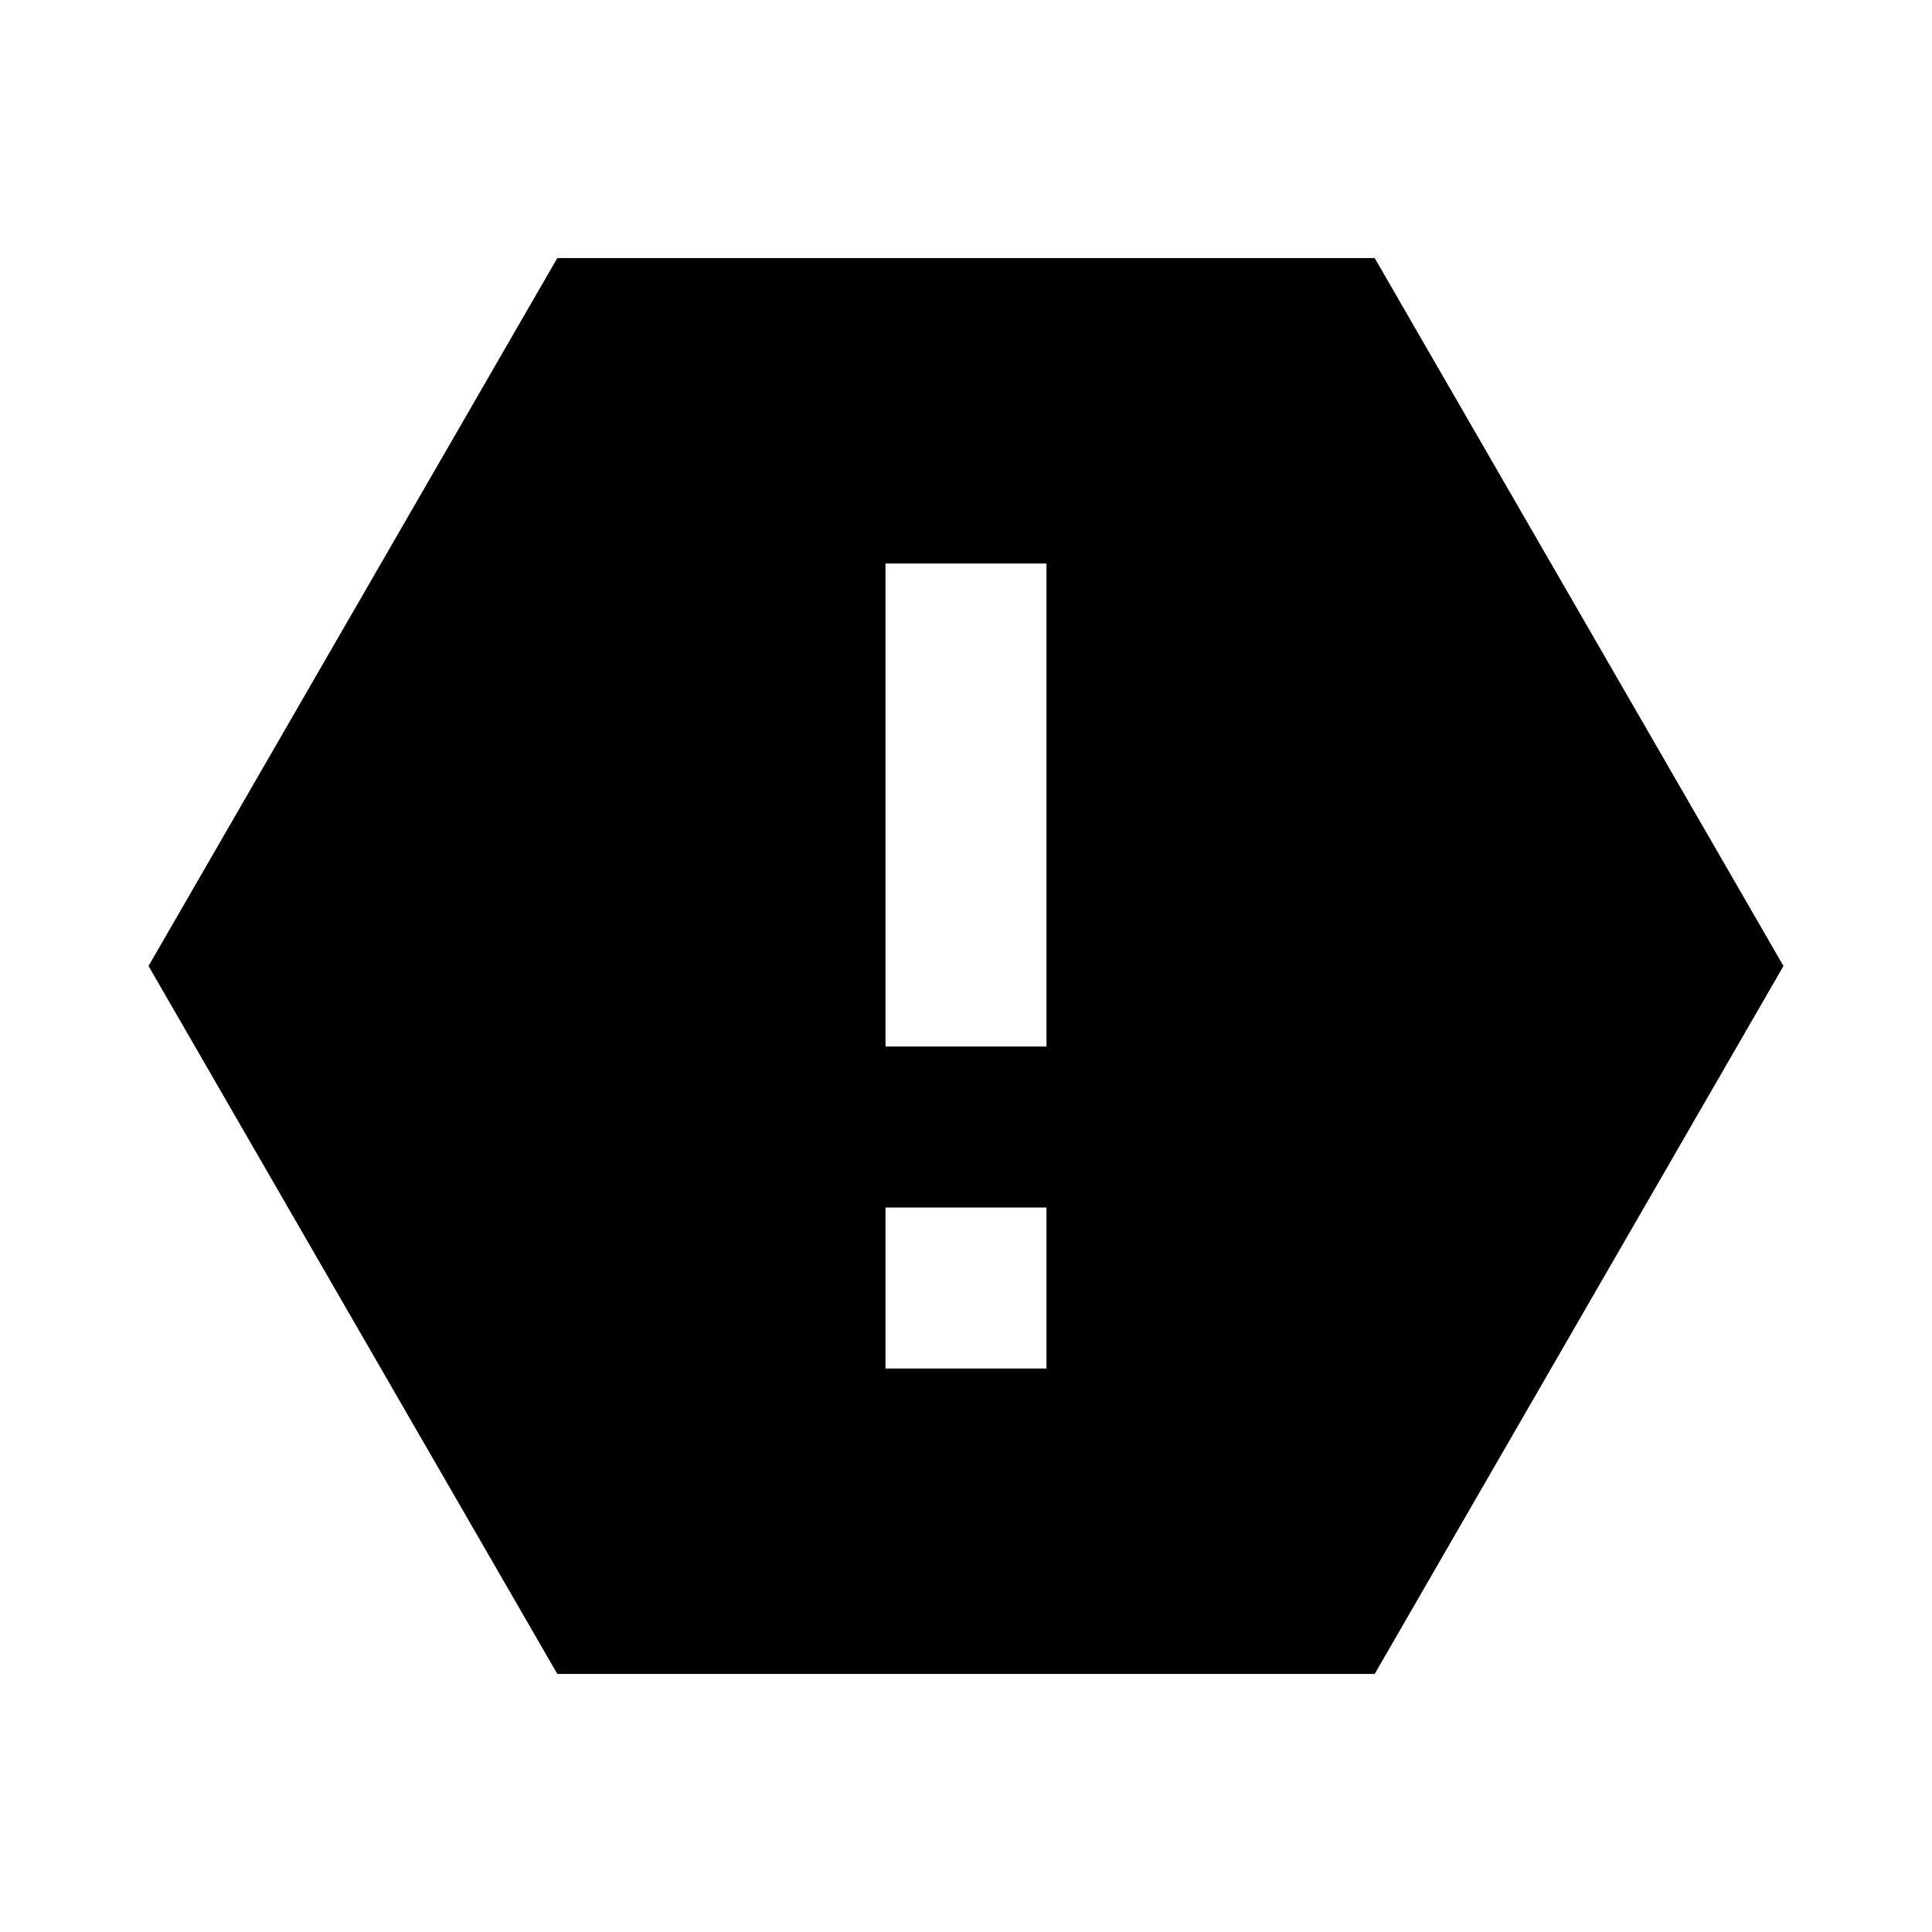<svg xmlns="http://www.w3.org/2000/svg" width="24" height="24" fill="none">
  <path
    fill="currentColor"
    fill-rule="evenodd"
    d="M6.923 3.206h10.154L22.155 12l-5.078 8.794H6.923L1.845 12zM11 13V7h2v6zm0 4v-2h2v2z"
    clip-rule="evenodd"
  />
</svg>
